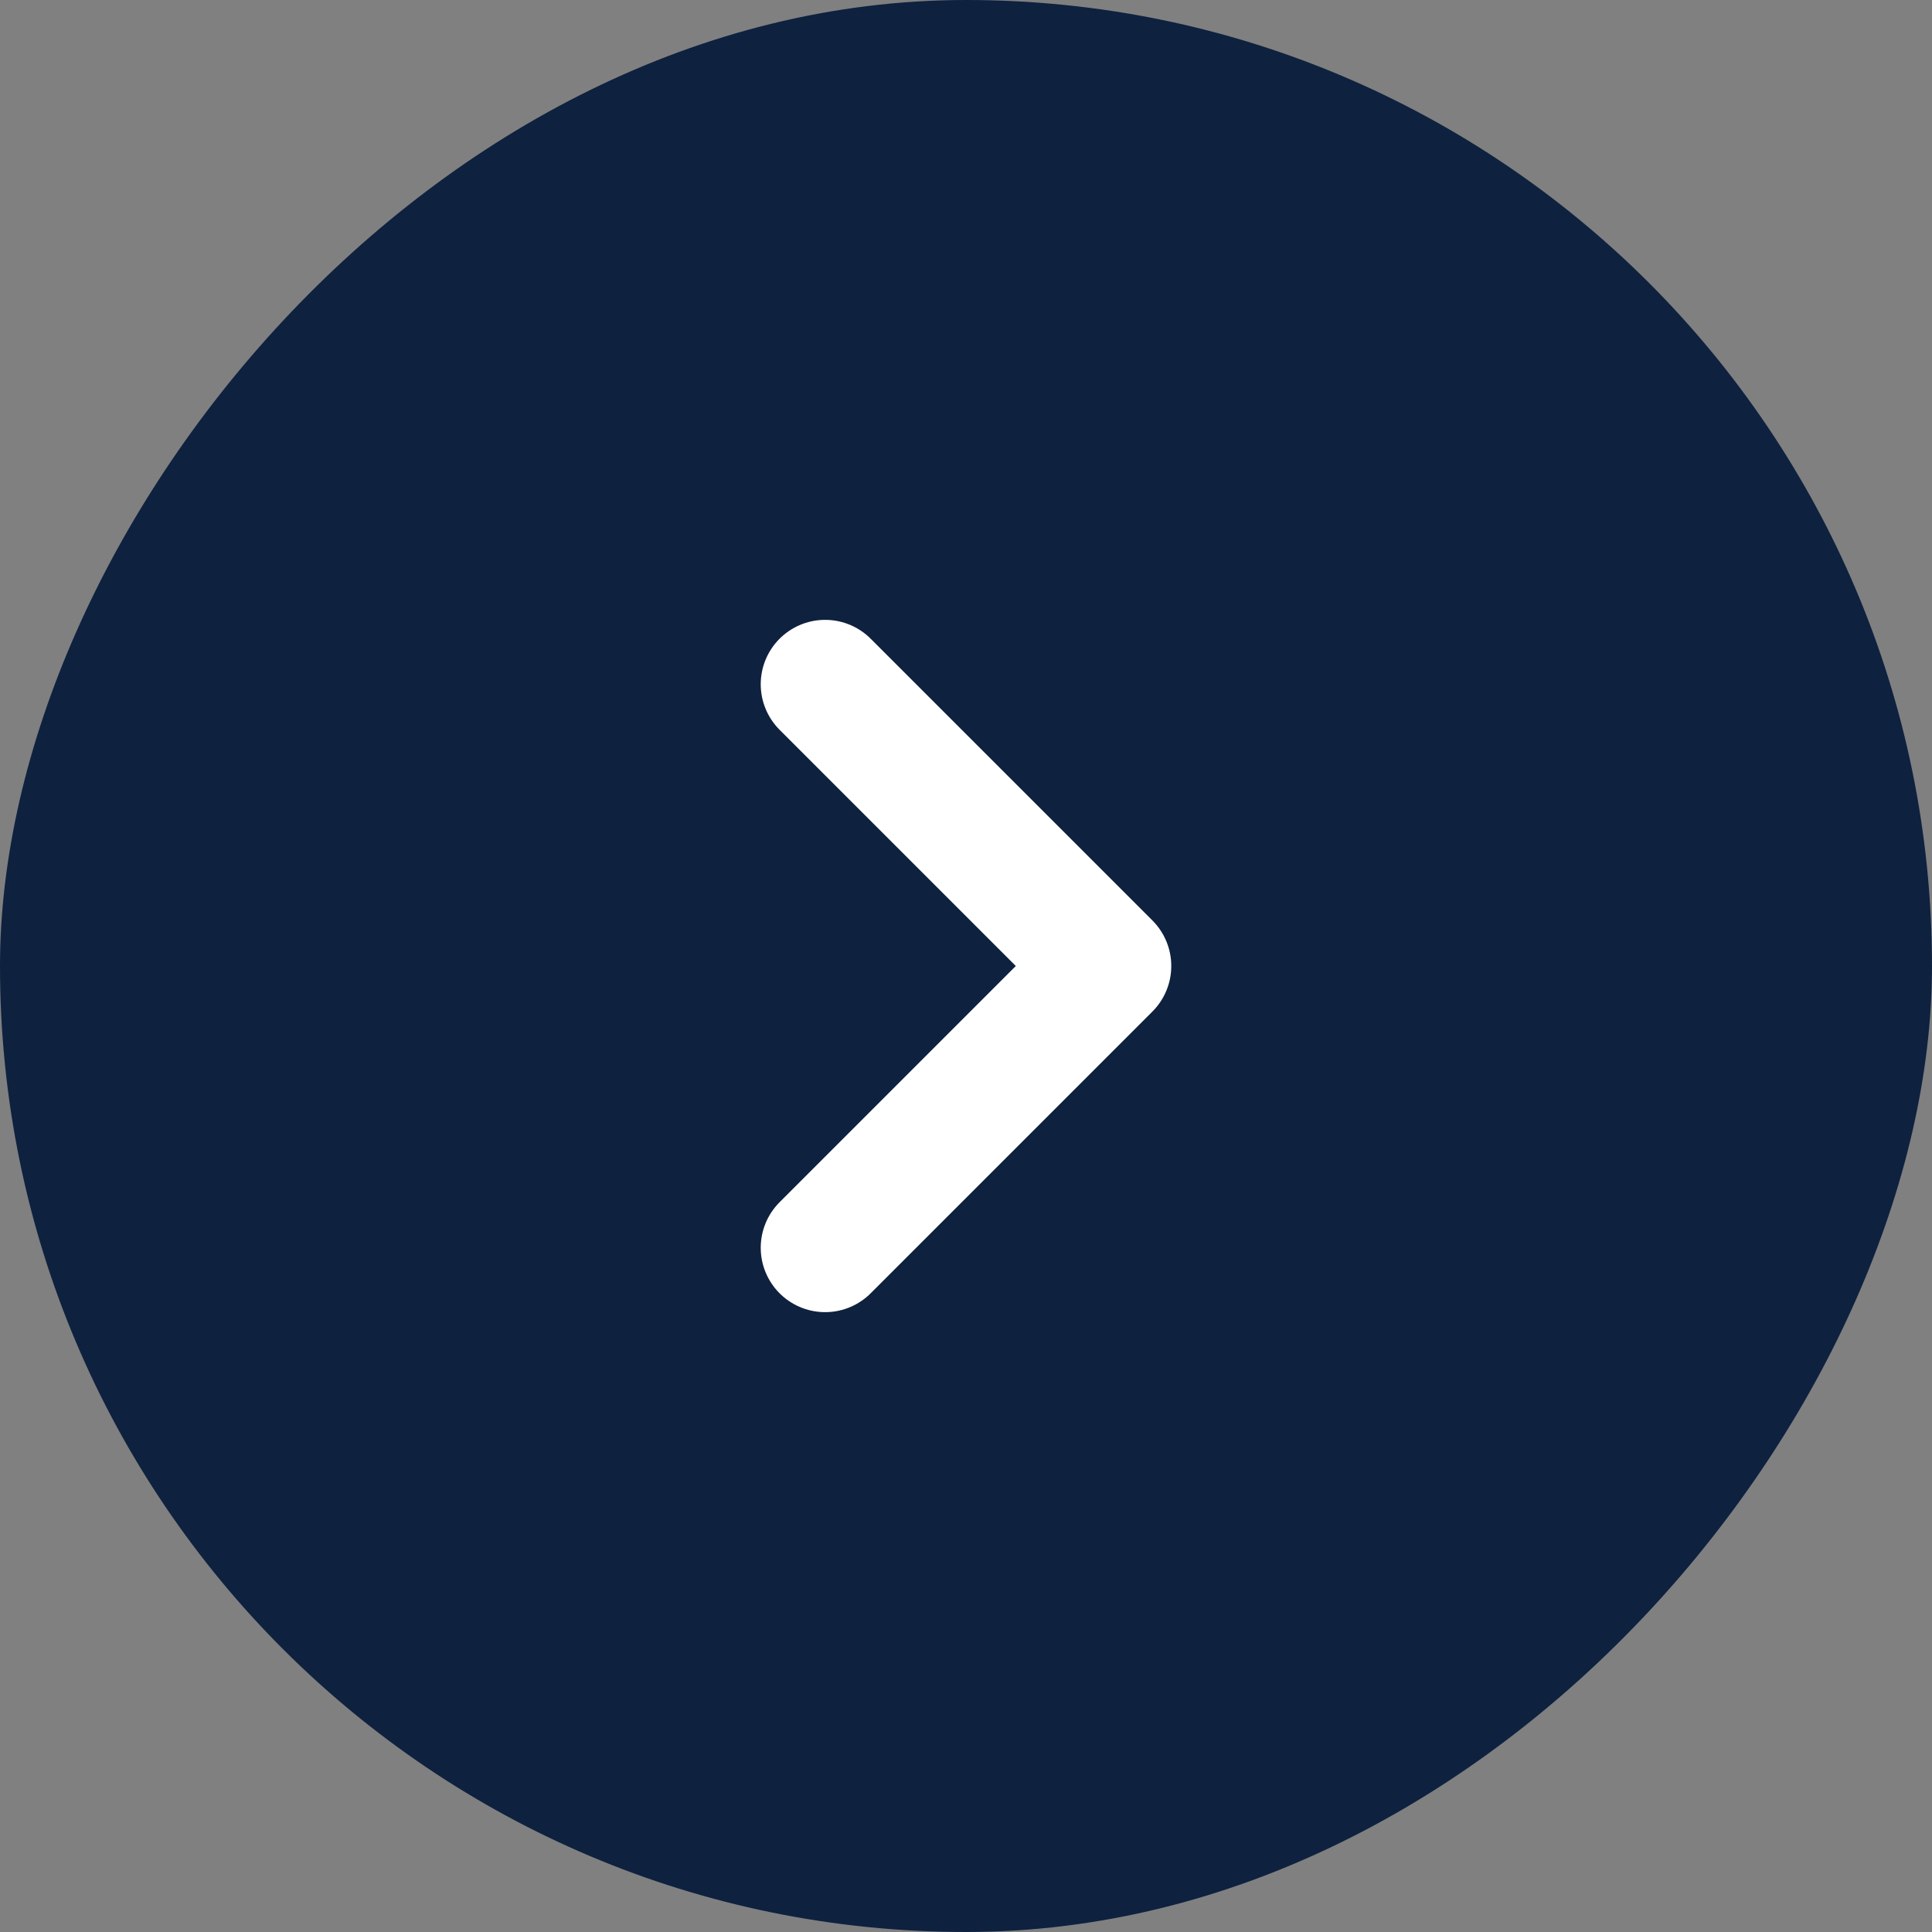 <svg width="24" height="24" viewBox="0 0 24 24" fill="none" xmlns="http://www.w3.org/2000/svg">
<rect x="0" y="0" width="24" height="24" fill="#808080" stroke="none"/>
<rect width="24" height="24" rx="12" transform="matrix(-1 0 0 1 24 0)" fill="#0E213F"/>
<path d="M10.25 15.5L13.75 12L10.25 8.5" stroke="white" stroke-width="1.6" stroke-linecap="round" stroke-linejoin="round"/>
</svg>
